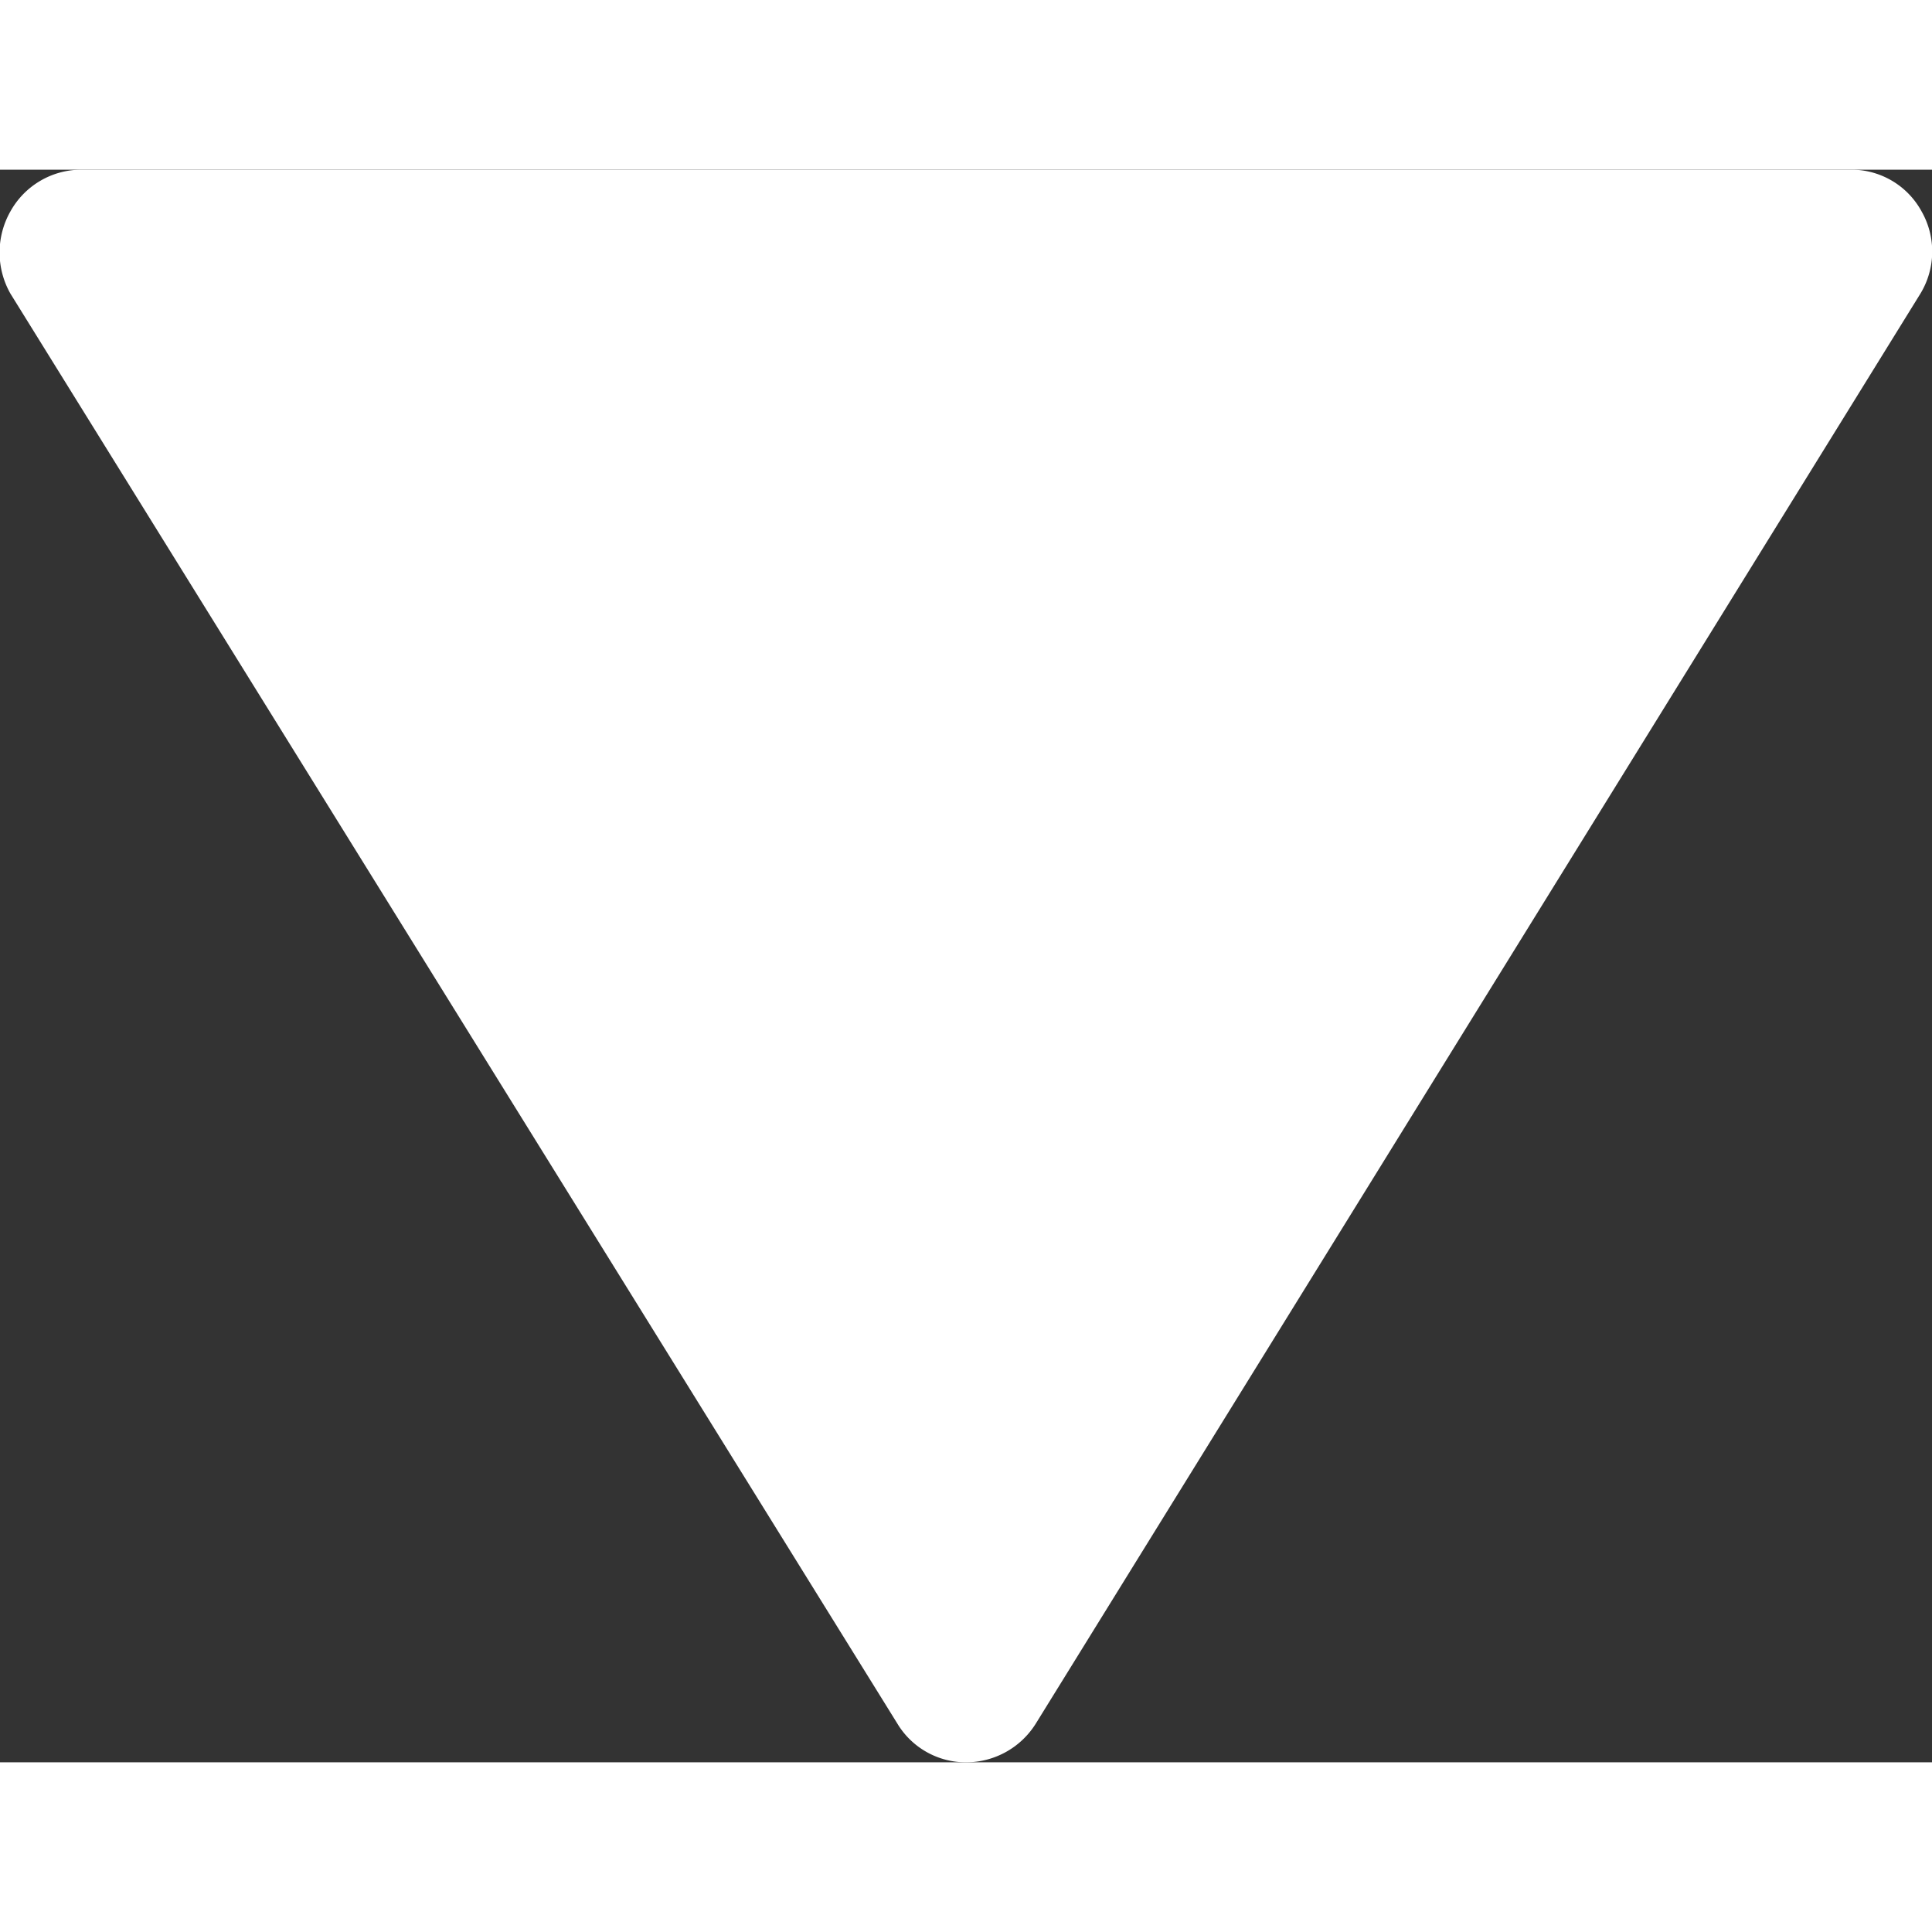<svg xmlns="http://www.w3.org/2000/svg" width="30" height="30" viewBox="0 0 16.68 13.75">
  <rect x="0" y="0" width="16.68" height="13.75" fill="#333333" stroke="none"/>
  <defs>
    <style>
      .cls-1 {
        fill: #fff;
      }
    </style>
  </defs>
  <title>CaretDown</title>
  <g id="Layer_2" data-name="Layer 2">
    <g id="Layer_1-2" data-name="Layer 1">
      <path class="cls-1" d="M16.59.36A.69.69,0,0,0,16,0H.7A.7.7,0,0,0,.09.36a.72.72,0,0,0,0,.71L7.75,13.42a.69.69,0,0,0,.59.33h0a.71.71,0,0,0,.6-.33L16.58,1.07A.7.7,0,0,0,16.59.36Z"/>
    </g>
  </g>
</svg>
